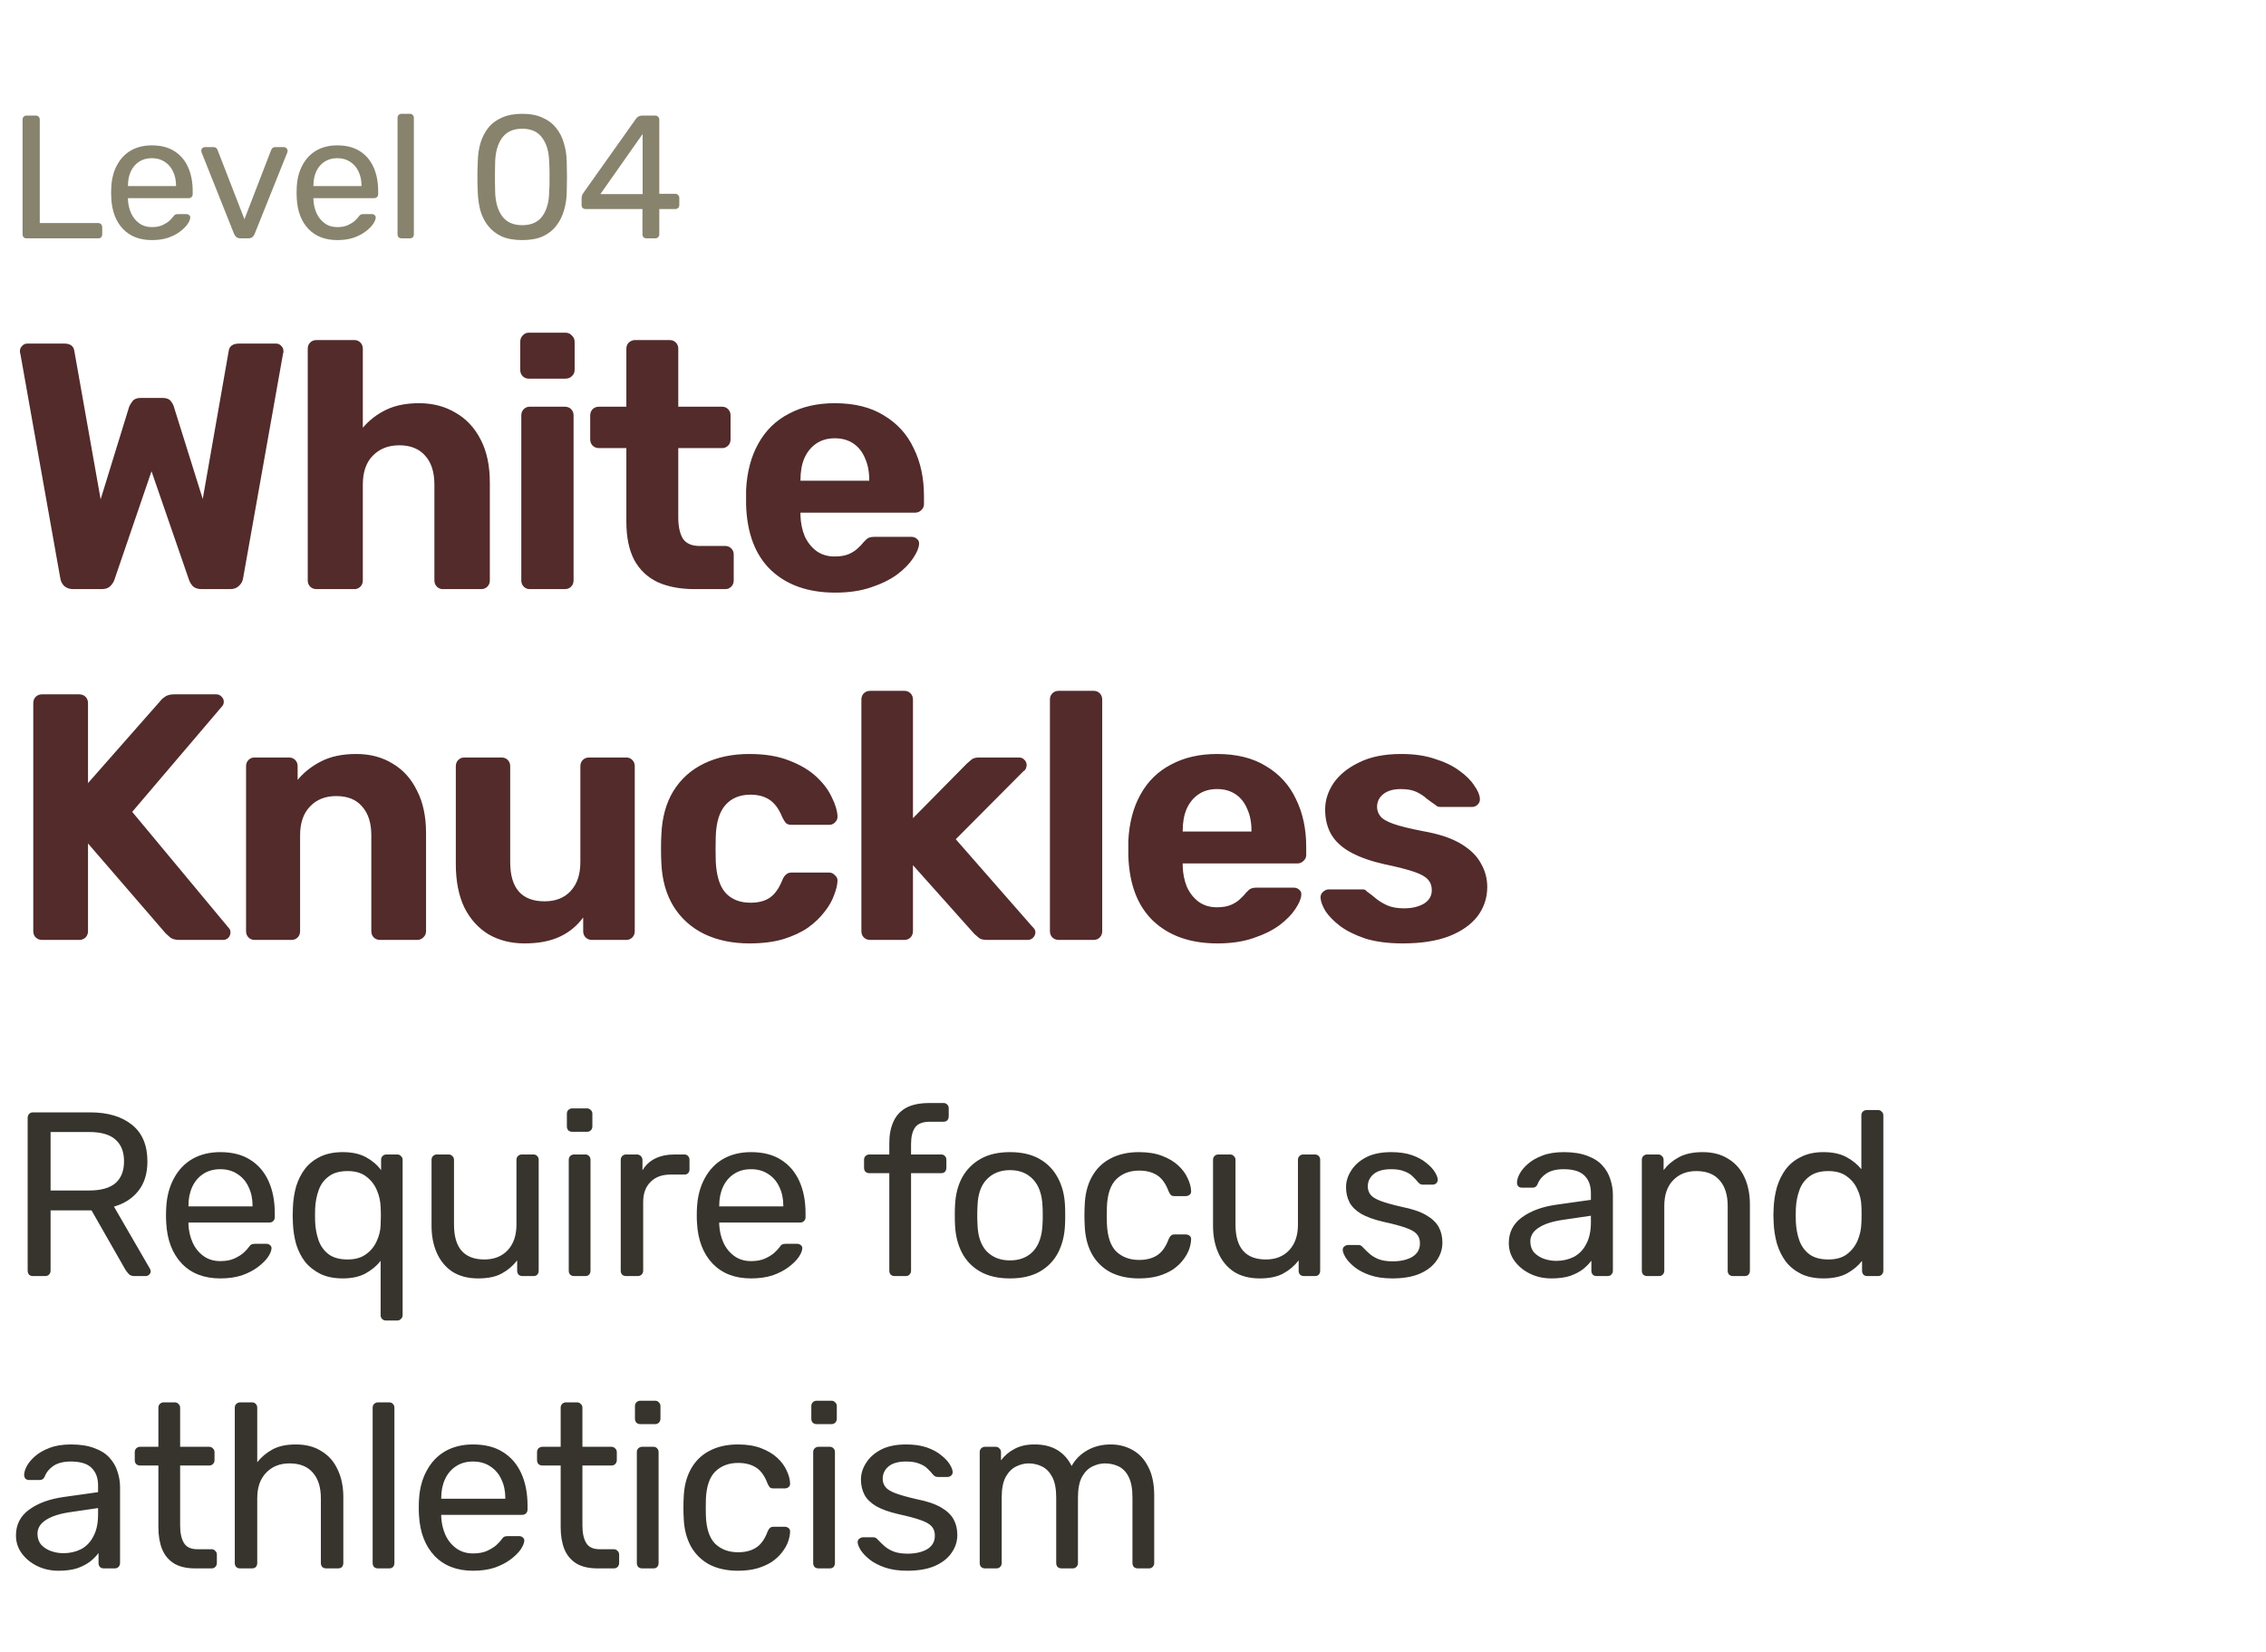 <svg width="155" height="113" viewBox="0 0 155 113" fill="none" xmlns="http://www.w3.org/2000/svg">
<path d="M1.82 16.306C1.732 16.306 1.664 16.282 1.616 16.234C1.568 16.178 1.544 16.11 1.544 16.03V8.182C1.544 8.102 1.568 8.038 1.616 7.99C1.664 7.934 1.732 7.906 1.82 7.906H2.456C2.536 7.906 2.6 7.934 2.648 7.99C2.696 8.038 2.72 8.102 2.72 8.182V15.262H6.716C6.804 15.262 6.872 15.29 6.92 15.346C6.968 15.394 6.992 15.462 6.992 15.55V16.03C6.992 16.11 6.968 16.178 6.92 16.234C6.872 16.282 6.804 16.306 6.716 16.306H1.82ZM10.385 16.426C9.561 16.426 8.905 16.174 8.417 15.67C7.929 15.158 7.661 14.462 7.613 13.582C7.605 13.478 7.601 13.346 7.601 13.186C7.601 13.018 7.605 12.882 7.613 12.778C7.645 12.21 7.777 11.714 8.009 11.29C8.241 10.858 8.557 10.526 8.957 10.294C9.365 10.062 9.841 9.946 10.385 9.946C10.993 9.946 11.501 10.074 11.909 10.33C12.325 10.586 12.641 10.95 12.857 11.422C13.073 11.894 13.181 12.446 13.181 13.078V13.282C13.181 13.37 13.153 13.438 13.097 13.486C13.049 13.534 12.985 13.558 12.905 13.558H8.753C8.753 13.566 8.753 13.582 8.753 13.606C8.753 13.63 8.753 13.65 8.753 13.666C8.769 13.994 8.841 14.302 8.969 14.59C9.097 14.87 9.281 15.098 9.521 15.274C9.761 15.45 10.049 15.538 10.385 15.538C10.673 15.538 10.913 15.494 11.105 15.406C11.297 15.318 11.453 15.222 11.573 15.118C11.693 15.006 11.773 14.922 11.813 14.866C11.885 14.762 11.941 14.702 11.981 14.686C12.021 14.662 12.085 14.65 12.173 14.65H12.749C12.829 14.65 12.893 14.674 12.941 14.722C12.997 14.762 13.021 14.822 13.013 14.902C13.005 15.022 12.941 15.17 12.821 15.346C12.701 15.514 12.529 15.682 12.305 15.85C12.081 16.018 11.809 16.158 11.489 16.27C11.169 16.374 10.801 16.426 10.385 16.426ZM8.753 12.73H12.041V12.694C12.041 12.334 11.973 12.014 11.837 11.734C11.709 11.454 11.521 11.234 11.273 11.074C11.025 10.906 10.729 10.822 10.385 10.822C10.041 10.822 9.745 10.906 9.497 11.074C9.257 11.234 9.073 11.454 8.945 11.734C8.817 12.014 8.753 12.334 8.753 12.694V12.73ZM16.457 16.306C16.337 16.306 16.241 16.278 16.169 16.222C16.105 16.166 16.053 16.094 16.013 16.006L13.793 10.438C13.777 10.398 13.769 10.358 13.769 10.318C13.769 10.246 13.793 10.186 13.841 10.138C13.889 10.09 13.949 10.066 14.021 10.066H14.597C14.685 10.066 14.753 10.09 14.801 10.138C14.849 10.186 14.877 10.23 14.885 10.27L16.721 14.998L18.545 10.27C18.561 10.23 18.589 10.186 18.629 10.138C18.677 10.09 18.745 10.066 18.833 10.066H19.421C19.485 10.066 19.541 10.09 19.589 10.138C19.645 10.186 19.673 10.246 19.673 10.318C19.673 10.358 19.665 10.398 19.649 10.438L17.417 16.006C17.385 16.094 17.333 16.166 17.261 16.222C17.197 16.278 17.101 16.306 16.973 16.306H16.457ZM23.071 16.426C22.247 16.426 21.591 16.174 21.103 15.67C20.615 15.158 20.347 14.462 20.299 13.582C20.291 13.478 20.287 13.346 20.287 13.186C20.287 13.018 20.291 12.882 20.299 12.778C20.331 12.21 20.463 11.714 20.695 11.29C20.927 10.858 21.243 10.526 21.643 10.294C22.051 10.062 22.527 9.946 23.071 9.946C23.679 9.946 24.187 10.074 24.595 10.33C25.011 10.586 25.327 10.95 25.543 11.422C25.759 11.894 25.867 12.446 25.867 13.078V13.282C25.867 13.37 25.839 13.438 25.783 13.486C25.735 13.534 25.671 13.558 25.591 13.558H21.439C21.439 13.566 21.439 13.582 21.439 13.606C21.439 13.63 21.439 13.65 21.439 13.666C21.455 13.994 21.527 14.302 21.655 14.59C21.783 14.87 21.967 15.098 22.207 15.274C22.447 15.45 22.735 15.538 23.071 15.538C23.359 15.538 23.599 15.494 23.791 15.406C23.983 15.318 24.139 15.222 24.259 15.118C24.379 15.006 24.459 14.922 24.499 14.866C24.571 14.762 24.627 14.702 24.667 14.686C24.707 14.662 24.771 14.65 24.859 14.65H25.435C25.515 14.65 25.579 14.674 25.627 14.722C25.683 14.762 25.707 14.822 25.699 14.902C25.691 15.022 25.627 15.17 25.507 15.346C25.387 15.514 25.215 15.682 24.991 15.85C24.767 16.018 24.495 16.158 24.175 16.27C23.855 16.374 23.487 16.426 23.071 16.426ZM21.439 12.73H24.727V12.694C24.727 12.334 24.659 12.014 24.523 11.734C24.395 11.454 24.207 11.234 23.959 11.074C23.711 10.906 23.415 10.822 23.071 10.822C22.727 10.822 22.431 10.906 22.183 11.074C21.943 11.234 21.759 11.454 21.631 11.734C21.503 12.014 21.439 12.334 21.439 12.694V12.73ZM27.469 16.306C27.389 16.306 27.321 16.282 27.265 16.234C27.217 16.178 27.193 16.11 27.193 16.03V8.062C27.193 7.982 27.217 7.918 27.265 7.87C27.321 7.814 27.389 7.786 27.469 7.786H28.033C28.121 7.786 28.189 7.814 28.237 7.87C28.285 7.918 28.309 7.982 28.309 8.062V16.03C28.309 16.11 28.285 16.178 28.237 16.234C28.189 16.282 28.121 16.306 28.033 16.306H27.469ZM35.717 16.426C35.165 16.426 34.697 16.342 34.313 16.174C33.937 15.998 33.629 15.758 33.389 15.454C33.149 15.15 32.973 14.802 32.861 14.41C32.757 14.018 32.697 13.602 32.681 13.162C32.673 12.946 32.665 12.718 32.657 12.478C32.657 12.238 32.657 11.998 32.657 11.758C32.665 11.51 32.673 11.274 32.681 11.05C32.689 10.61 32.749 10.194 32.861 9.802C32.981 9.402 33.157 9.054 33.389 8.758C33.629 8.454 33.941 8.218 34.325 8.05C34.709 7.874 35.173 7.786 35.717 7.786C36.269 7.786 36.733 7.874 37.109 8.05C37.493 8.218 37.805 8.454 38.045 8.758C38.285 9.054 38.461 9.402 38.573 9.802C38.693 10.194 38.757 10.61 38.765 11.05C38.773 11.274 38.777 11.51 38.777 11.758C38.785 11.998 38.785 12.238 38.777 12.478C38.777 12.718 38.773 12.946 38.765 13.162C38.757 13.602 38.693 14.018 38.573 14.41C38.461 14.802 38.285 15.15 38.045 15.454C37.813 15.758 37.505 15.998 37.121 16.174C36.745 16.342 36.277 16.426 35.717 16.426ZM35.717 15.406C36.341 15.406 36.801 15.202 37.097 14.794C37.401 14.378 37.557 13.814 37.565 13.102C37.581 12.87 37.589 12.646 37.589 12.43C37.589 12.206 37.589 11.986 37.589 11.77C37.589 11.546 37.581 11.326 37.565 11.11C37.557 10.414 37.401 9.858 37.097 9.442C36.801 9.018 36.341 8.806 35.717 8.806C35.101 8.806 34.641 9.018 34.337 9.442C34.041 9.858 33.885 10.414 33.869 11.11C33.869 11.326 33.865 11.546 33.857 11.77C33.857 11.986 33.857 12.206 33.857 12.43C33.865 12.646 33.869 12.87 33.869 13.102C33.885 13.814 34.045 14.378 34.349 14.794C34.653 15.202 35.109 15.406 35.717 15.406ZM44.222 16.306C44.142 16.306 44.074 16.282 44.018 16.234C43.97 16.178 43.946 16.11 43.946 16.03V14.302H40.058C39.978 14.302 39.91 14.278 39.854 14.23C39.806 14.174 39.782 14.106 39.782 14.026V13.546C39.782 13.514 39.79 13.466 39.806 13.402C39.83 13.33 39.866 13.258 39.914 13.186L43.514 8.11C43.61 7.974 43.758 7.906 43.958 7.906H44.822C44.902 7.906 44.966 7.934 45.014 7.99C45.07 8.038 45.098 8.102 45.098 8.182V13.258H46.178C46.266 13.258 46.334 13.286 46.382 13.342C46.438 13.39 46.466 13.454 46.466 13.534V14.026C46.466 14.106 46.438 14.174 46.382 14.23C46.334 14.278 46.27 14.302 46.19 14.302H45.098V16.03C45.098 16.11 45.07 16.178 45.014 16.234C44.966 16.282 44.902 16.306 44.822 16.306H44.222ZM41.066 13.282H43.958V9.166L41.066 13.282Z" fill="#88836D"/>
<path d="M5.012 40.306C4.756 40.306 4.548 40.234 4.388 40.09C4.244 39.946 4.156 39.77 4.124 39.562L1.388 24.178C1.372 24.146 1.364 24.114 1.364 24.082C1.364 24.05 1.364 24.026 1.364 24.01C1.364 23.882 1.412 23.77 1.508 23.674C1.604 23.562 1.724 23.506 1.868 23.506H4.388C4.804 23.506 5.036 23.674 5.084 24.01L6.884 34.162L8.828 27.85C8.876 27.722 8.956 27.586 9.068 27.442C9.18 27.298 9.364 27.226 9.62 27.226H11.132C11.388 27.226 11.572 27.298 11.684 27.442C11.796 27.586 11.868 27.722 11.9 27.85L13.868 34.138L15.644 24.01C15.692 23.674 15.932 23.506 16.364 23.506H18.884C19.028 23.506 19.148 23.562 19.244 23.674C19.34 23.77 19.388 23.882 19.388 24.01C19.388 24.026 19.388 24.05 19.388 24.082C19.388 24.114 19.38 24.146 19.364 24.178L16.628 39.562C16.596 39.77 16.5 39.946 16.34 40.09C16.196 40.234 15.996 40.306 15.74 40.306H13.796C13.54 40.306 13.34 40.242 13.196 40.114C13.068 39.97 12.98 39.826 12.932 39.682L10.364 32.242L7.82 39.682C7.772 39.826 7.676 39.97 7.532 40.114C7.404 40.242 7.204 40.306 6.932 40.306H5.012ZM21.65 40.306C21.474 40.306 21.33 40.25 21.218 40.138C21.106 40.026 21.05 39.882 21.05 39.706V23.866C21.05 23.69 21.106 23.546 21.218 23.434C21.33 23.322 21.474 23.266 21.65 23.266H24.242C24.402 23.266 24.538 23.322 24.65 23.434C24.762 23.546 24.818 23.69 24.818 23.866V29.266C25.25 28.754 25.778 28.346 26.402 28.042C27.026 27.738 27.778 27.586 28.658 27.586C29.602 27.586 30.434 27.802 31.154 28.234C31.89 28.65 32.466 29.266 32.882 30.082C33.298 30.882 33.506 31.858 33.506 33.01V39.706C33.506 39.882 33.45 40.026 33.338 40.138C33.226 40.25 33.082 40.306 32.906 40.306H30.29C30.13 40.306 29.994 40.25 29.882 40.138C29.77 40.026 29.714 39.882 29.714 39.706V33.154C29.714 32.306 29.506 31.65 29.09 31.186C28.674 30.706 28.082 30.466 27.314 30.466C26.562 30.466 25.954 30.706 25.49 31.186C25.042 31.65 24.818 32.306 24.818 33.154V39.706C24.818 39.882 24.762 40.026 24.65 40.138C24.538 40.25 24.402 40.306 24.242 40.306H21.65ZM36.234 40.306C36.074 40.306 35.938 40.25 35.826 40.138C35.714 40.026 35.658 39.882 35.658 39.706V28.426C35.658 28.25 35.714 28.106 35.826 27.994C35.938 27.882 36.074 27.826 36.234 27.826H38.634C38.81 27.826 38.954 27.882 39.066 27.994C39.178 28.106 39.234 28.25 39.234 28.426V39.706C39.234 39.882 39.178 40.026 39.066 40.138C38.954 40.25 38.81 40.306 38.634 40.306H36.234ZM36.162 25.906C36.002 25.906 35.866 25.85 35.754 25.738C35.642 25.626 35.586 25.482 35.586 25.306V23.386C35.586 23.21 35.642 23.066 35.754 22.954C35.866 22.826 36.002 22.762 36.162 22.762H38.682C38.858 22.762 39.002 22.826 39.114 22.954C39.242 23.066 39.306 23.21 39.306 23.386V25.306C39.306 25.482 39.242 25.626 39.114 25.738C39.002 25.85 38.858 25.906 38.682 25.906H36.162ZM47.524 40.306C46.532 40.306 45.684 40.146 44.98 39.826C44.276 39.49 43.74 38.978 43.372 38.29C43.02 37.602 42.844 36.738 42.844 35.698V30.658H40.972C40.796 30.658 40.652 30.602 40.54 30.49C40.428 30.378 40.372 30.234 40.372 30.058V28.426C40.372 28.25 40.428 28.106 40.54 27.994C40.652 27.882 40.796 27.826 40.972 27.826H42.844V23.866C42.844 23.69 42.9 23.546 43.012 23.434C43.14 23.322 43.284 23.266 43.444 23.266H45.796C45.972 23.266 46.116 23.322 46.228 23.434C46.34 23.546 46.396 23.69 46.396 23.866V27.826H49.396C49.556 27.826 49.692 27.882 49.804 27.994C49.916 28.106 49.972 28.25 49.972 28.426V30.058C49.972 30.234 49.916 30.378 49.804 30.49C49.692 30.602 49.556 30.658 49.396 30.658H46.396V35.41C46.396 36.018 46.5 36.498 46.708 36.85C46.932 37.186 47.316 37.354 47.86 37.354H49.612C49.772 37.354 49.908 37.41 50.02 37.522C50.132 37.634 50.188 37.77 50.188 37.93V39.706C50.188 39.882 50.132 40.026 50.02 40.138C49.908 40.25 49.772 40.306 49.612 40.306H47.524ZM57.13 40.546C55.29 40.546 53.826 40.034 52.738 39.01C51.666 37.986 51.098 36.498 51.034 34.546C51.034 34.418 51.034 34.25 51.034 34.042C51.034 33.818 51.034 33.642 51.034 33.514C51.098 32.282 51.378 31.226 51.874 30.346C52.37 29.45 53.066 28.77 53.962 28.306C54.858 27.826 55.906 27.586 57.106 27.586C58.45 27.586 59.57 27.866 60.466 28.426C61.378 28.97 62.058 29.722 62.506 30.682C62.97 31.626 63.202 32.714 63.202 33.946V34.498C63.202 34.658 63.138 34.794 63.01 34.906C62.898 35.018 62.762 35.074 62.602 35.074H54.754C54.754 35.09 54.754 35.122 54.754 35.17C54.754 35.202 54.754 35.234 54.754 35.266C54.77 35.778 54.866 36.25 55.042 36.682C55.234 37.098 55.498 37.434 55.834 37.69C56.186 37.946 56.602 38.074 57.082 38.074C57.482 38.074 57.81 38.018 58.066 37.906C58.322 37.794 58.53 37.658 58.69 37.498C58.866 37.338 58.994 37.202 59.074 37.09C59.218 36.93 59.33 36.834 59.41 36.802C59.506 36.754 59.65 36.73 59.842 36.73H62.338C62.498 36.73 62.626 36.778 62.722 36.874C62.834 36.954 62.882 37.074 62.866 37.234C62.85 37.49 62.714 37.81 62.458 38.194C62.218 38.562 61.858 38.93 61.378 39.298C60.898 39.65 60.298 39.946 59.578 40.186C58.874 40.426 58.058 40.546 57.13 40.546ZM54.754 32.89H59.458V32.842C59.458 32.266 59.362 31.77 59.17 31.354C58.994 30.922 58.73 30.586 58.378 30.346C58.026 30.106 57.602 29.986 57.106 29.986C56.61 29.986 56.186 30.106 55.834 30.346C55.482 30.586 55.21 30.922 55.018 31.354C54.842 31.77 54.754 32.266 54.754 32.842V32.89ZM2.876 64.306C2.7 64.306 2.556 64.25 2.444 64.138C2.332 64.026 2.276 63.882 2.276 63.706V48.106C2.276 47.93 2.332 47.786 2.444 47.674C2.556 47.562 2.7 47.506 2.876 47.506H5.42C5.596 47.506 5.74 47.562 5.852 47.674C5.964 47.786 6.02 47.93 6.02 48.106V53.578L10.964 47.962C11.028 47.866 11.132 47.77 11.276 47.674C11.436 47.562 11.644 47.506 11.9 47.506H14.804C14.948 47.506 15.068 47.562 15.164 47.674C15.26 47.77 15.308 47.882 15.308 48.01C15.308 48.122 15.276 48.218 15.212 48.298L9.044 55.546L15.668 63.514C15.732 63.578 15.764 63.674 15.764 63.802C15.764 63.93 15.716 64.05 15.62 64.162C15.524 64.258 15.404 64.306 15.26 64.306H12.26C11.972 64.306 11.756 64.242 11.612 64.114C11.468 63.986 11.372 63.898 11.324 63.85L6.02 57.706V63.706C6.02 63.882 5.964 64.026 5.852 64.138C5.74 64.25 5.596 64.306 5.42 64.306H2.876ZM17.407 64.306C17.247 64.306 17.111 64.25 16.999 64.138C16.887 64.026 16.831 63.882 16.831 63.706V52.426C16.831 52.25 16.887 52.106 16.999 51.994C17.111 51.882 17.247 51.826 17.407 51.826H19.759C19.935 51.826 20.079 51.882 20.191 51.994C20.303 52.106 20.359 52.25 20.359 52.426V53.362C20.775 52.85 21.311 52.426 21.967 52.09C22.623 51.754 23.423 51.586 24.367 51.586C25.311 51.586 26.135 51.802 26.839 52.234C27.559 52.65 28.119 53.266 28.519 54.082C28.935 54.882 29.143 55.858 29.143 57.01V63.706C29.143 63.882 29.079 64.026 28.951 64.138C28.839 64.25 28.703 64.306 28.543 64.306H25.999C25.823 64.306 25.679 64.25 25.567 64.138C25.455 64.026 25.399 63.882 25.399 63.706V57.154C25.399 56.306 25.191 55.65 24.775 55.186C24.375 54.706 23.783 54.466 22.999 54.466C22.247 54.466 21.647 54.706 21.199 55.186C20.751 55.65 20.527 56.306 20.527 57.154V63.706C20.527 63.882 20.471 64.026 20.359 64.138C20.247 64.25 20.111 64.306 19.951 64.306H17.407ZM35.883 64.546C34.955 64.546 34.131 64.338 33.411 63.922C32.707 63.49 32.155 62.874 31.755 62.074C31.371 61.258 31.179 60.274 31.179 59.122V52.426C31.179 52.25 31.235 52.106 31.347 51.994C31.459 51.882 31.595 51.826 31.755 51.826H34.299C34.475 51.826 34.619 51.882 34.731 51.994C34.843 52.106 34.899 52.25 34.899 52.426V58.978C34.899 60.77 35.683 61.666 37.251 61.666C38.003 61.666 38.595 61.434 39.027 60.97C39.475 60.49 39.699 59.826 39.699 58.978V52.426C39.699 52.25 39.755 52.106 39.867 51.994C39.979 51.882 40.123 51.826 40.299 51.826H42.843C43.003 51.826 43.139 51.882 43.251 51.994C43.363 52.106 43.419 52.25 43.419 52.426V63.706C43.419 63.882 43.363 64.026 43.251 64.138C43.139 64.25 43.003 64.306 42.843 64.306H40.491C40.315 64.306 40.171 64.25 40.059 64.138C39.947 64.026 39.891 63.882 39.891 63.706V62.77C39.475 63.346 38.939 63.786 38.283 64.09C37.627 64.394 36.827 64.546 35.883 64.546ZM51.263 64.546C50.095 64.546 49.063 64.33 48.167 63.898C47.287 63.466 46.591 62.842 46.079 62.026C45.567 61.194 45.287 60.202 45.239 59.05C45.223 58.794 45.215 58.474 45.215 58.09C45.215 57.69 45.223 57.362 45.239 57.106C45.287 55.938 45.559 54.946 46.055 54.13C46.567 53.298 47.271 52.666 48.167 52.234C49.063 51.802 50.095 51.586 51.263 51.586C52.335 51.586 53.247 51.738 53.999 52.042C54.751 52.33 55.367 52.698 55.847 53.146C56.327 53.594 56.679 54.066 56.903 54.562C57.143 55.042 57.271 55.466 57.287 55.834C57.303 55.994 57.247 56.138 57.119 56.266C57.007 56.378 56.871 56.434 56.711 56.434H54.143C53.983 56.434 53.855 56.394 53.759 56.314C53.679 56.218 53.599 56.09 53.519 55.93C53.295 55.37 53.007 54.97 52.655 54.73C52.303 54.49 51.863 54.37 51.335 54.37C50.615 54.37 50.047 54.602 49.631 55.066C49.215 55.53 48.991 56.25 48.959 57.226C48.943 57.85 48.943 58.418 48.959 58.93C49.007 59.922 49.231 60.642 49.631 61.09C50.047 61.538 50.615 61.762 51.335 61.762C51.895 61.762 52.343 61.642 52.679 61.402C53.015 61.162 53.295 60.762 53.519 60.202C53.583 60.042 53.663 59.922 53.759 59.842C53.855 59.746 53.983 59.698 54.143 59.698H56.711C56.871 59.698 57.007 59.762 57.119 59.89C57.247 60.002 57.303 60.138 57.287 60.298C57.271 60.57 57.191 60.89 57.047 61.258C56.919 61.626 56.703 62.002 56.399 62.386C56.111 62.77 55.735 63.13 55.271 63.466C54.807 63.786 54.239 64.05 53.567 64.258C52.911 64.45 52.143 64.546 51.263 64.546ZM59.521 64.306C59.345 64.306 59.201 64.25 59.089 64.138C58.977 64.026 58.921 63.882 58.921 63.706V47.866C58.921 47.69 58.977 47.546 59.089 47.434C59.201 47.322 59.345 47.266 59.521 47.266H61.873C62.033 47.266 62.169 47.322 62.281 47.434C62.393 47.546 62.449 47.69 62.449 47.866V55.978L66.145 52.234C66.273 52.122 66.385 52.026 66.481 51.946C66.593 51.866 66.761 51.826 66.985 51.826H69.697C69.857 51.826 69.985 51.882 70.081 51.994C70.177 52.09 70.225 52.21 70.225 52.354C70.225 52.418 70.209 52.49 70.177 52.57C70.145 52.65 70.089 52.714 70.009 52.762L65.377 57.418L70.609 63.394C70.753 63.522 70.825 63.65 70.825 63.778C70.825 63.922 70.769 64.05 70.657 64.162C70.561 64.258 70.441 64.306 70.297 64.306H67.513C67.273 64.306 67.097 64.266 66.985 64.186C66.889 64.106 66.777 64.01 66.649 63.898L62.449 59.194V63.706C62.449 63.882 62.393 64.026 62.281 64.138C62.169 64.25 62.033 64.306 61.873 64.306H59.521ZM72.418 64.306C72.242 64.306 72.098 64.25 71.986 64.138C71.874 64.026 71.818 63.882 71.818 63.706V47.866C71.818 47.69 71.874 47.546 71.986 47.434C72.098 47.322 72.242 47.266 72.418 47.266H74.818C74.978 47.266 75.114 47.322 75.226 47.434C75.338 47.546 75.394 47.69 75.394 47.866V63.706C75.394 63.882 75.338 64.026 75.226 64.138C75.114 64.25 74.978 64.306 74.818 64.306H72.418ZM83.276 64.546C81.436 64.546 79.972 64.034 78.884 63.01C77.812 61.986 77.244 60.498 77.18 58.546C77.18 58.418 77.18 58.25 77.18 58.042C77.18 57.818 77.18 57.642 77.18 57.514C77.244 56.282 77.524 55.226 78.02 54.346C78.516 53.45 79.212 52.77 80.108 52.306C81.004 51.826 82.052 51.586 83.252 51.586C84.596 51.586 85.716 51.866 86.612 52.426C87.524 52.97 88.204 53.722 88.652 54.682C89.116 55.626 89.348 56.714 89.348 57.946V58.498C89.348 58.658 89.284 58.794 89.156 58.906C89.044 59.018 88.908 59.074 88.748 59.074H80.9C80.9 59.09 80.9 59.122 80.9 59.17C80.9 59.202 80.9 59.234 80.9 59.266C80.916 59.778 81.012 60.25 81.188 60.682C81.38 61.098 81.644 61.434 81.98 61.69C82.332 61.946 82.748 62.074 83.228 62.074C83.628 62.074 83.956 62.018 84.212 61.906C84.468 61.794 84.676 61.658 84.836 61.498C85.012 61.338 85.14 61.202 85.22 61.09C85.364 60.93 85.476 60.834 85.556 60.802C85.652 60.754 85.796 60.73 85.988 60.73H88.484C88.644 60.73 88.772 60.778 88.868 60.874C88.98 60.954 89.028 61.074 89.012 61.234C88.996 61.49 88.86 61.81 88.604 62.194C88.364 62.562 88.004 62.93 87.524 63.298C87.044 63.65 86.444 63.946 85.724 64.186C85.02 64.426 84.204 64.546 83.276 64.546ZM80.9 56.89H85.604V56.842C85.604 56.266 85.508 55.77 85.316 55.354C85.14 54.922 84.876 54.586 84.524 54.346C84.172 54.106 83.748 53.986 83.252 53.986C82.756 53.986 82.332 54.106 81.98 54.346C81.628 54.586 81.356 54.922 81.164 55.354C80.988 55.77 80.9 56.266 80.9 56.842V56.89ZM95.947 64.546C94.955 64.546 94.099 64.434 93.379 64.21C92.675 63.97 92.099 63.682 91.651 63.346C91.219 63.01 90.891 62.674 90.667 62.338C90.459 61.986 90.347 61.69 90.331 61.45C90.315 61.274 90.371 61.13 90.499 61.018C90.627 60.906 90.755 60.85 90.883 60.85H93.211C93.259 60.85 93.307 60.858 93.355 60.874C93.403 60.89 93.451 60.93 93.499 60.994C93.707 61.138 93.923 61.306 94.147 61.498C94.371 61.674 94.627 61.826 94.915 61.954C95.219 62.082 95.595 62.146 96.043 62.146C96.571 62.146 97.019 62.042 97.387 61.834C97.755 61.61 97.939 61.298 97.939 60.898C97.939 60.61 97.851 60.37 97.675 60.178C97.515 59.986 97.203 59.81 96.739 59.65C96.275 59.49 95.587 59.314 94.675 59.122C93.811 58.93 93.075 58.674 92.467 58.354C91.859 58.034 91.403 57.634 91.099 57.154C90.795 56.658 90.643 56.066 90.643 55.378C90.643 54.754 90.835 54.154 91.219 53.578C91.619 53.002 92.203 52.53 92.971 52.162C93.739 51.778 94.699 51.586 95.851 51.586C96.731 51.586 97.499 51.698 98.155 51.922C98.827 52.13 99.387 52.402 99.835 52.738C100.283 53.058 100.619 53.394 100.843 53.746C101.083 54.082 101.211 54.378 101.227 54.634C101.243 54.794 101.195 54.93 101.083 55.042C100.971 55.154 100.843 55.21 100.699 55.21H98.563C98.483 55.21 98.411 55.202 98.347 55.186C98.283 55.154 98.227 55.114 98.179 55.066C97.987 54.938 97.787 54.794 97.579 54.634C97.387 54.458 97.155 54.306 96.883 54.178C96.611 54.05 96.259 53.986 95.827 53.986C95.299 53.986 94.891 54.106 94.603 54.346C94.331 54.57 94.195 54.858 94.195 55.21C94.195 55.434 94.267 55.642 94.411 55.834C94.555 56.026 94.851 56.202 95.299 56.362C95.747 56.522 96.427 56.69 97.339 56.866C98.427 57.058 99.291 57.346 99.931 57.73C100.571 58.114 101.027 58.562 101.299 59.074C101.587 59.57 101.731 60.106 101.731 60.682C101.731 61.434 101.507 62.106 101.059 62.698C100.611 63.274 99.955 63.73 99.091 64.066C98.243 64.386 97.195 64.546 95.947 64.546Z" fill="#522B2A"/>
<path d="M2.26 87.306C2.143 87.306 2.052 87.274 1.988 87.21C1.924 87.135 1.892 87.044 1.892 86.938V76.49C1.892 76.372 1.924 76.282 1.988 76.218C2.052 76.143 2.143 76.106 2.26 76.106H6.164C7.369 76.106 8.324 76.388 9.028 76.954C9.732 77.519 10.084 78.356 10.084 79.466C10.084 80.287 9.876 80.959 9.46 81.482C9.055 81.994 8.5 82.351 7.796 82.554L10.26 86.81C10.292 86.874 10.308 86.932 10.308 86.986C10.308 87.071 10.271 87.146 10.196 87.21C10.132 87.274 10.057 87.306 9.972 87.306H9.204C9.023 87.306 8.889 87.258 8.804 87.162C8.719 87.066 8.644 86.97 8.58 86.874L6.26 82.81H3.46V86.938C3.46 87.044 3.423 87.135 3.348 87.21C3.284 87.274 3.193 87.306 3.076 87.306H2.26ZM3.46 81.45H6.1C6.9 81.45 7.497 81.284 7.892 80.954C8.287 80.612 8.484 80.111 8.484 79.45C8.484 78.799 8.287 78.303 7.892 77.962C7.508 77.62 6.911 77.45 6.1 77.45H3.46V81.45ZM15.067 87.466C13.968 87.466 13.093 87.13 12.443 86.458C11.792 85.775 11.435 84.847 11.371 83.674C11.36 83.535 11.355 83.359 11.355 83.146C11.355 82.922 11.36 82.74 11.371 82.602C11.413 81.844 11.589 81.183 11.899 80.618C12.208 80.042 12.629 79.599 13.163 79.29C13.707 78.98 14.341 78.826 15.067 78.826C15.877 78.826 16.555 78.996 17.099 79.338C17.653 79.679 18.075 80.164 18.363 80.794C18.651 81.423 18.795 82.159 18.795 83.002V83.274C18.795 83.391 18.757 83.482 18.683 83.546C18.619 83.61 18.533 83.642 18.427 83.642H12.891C12.891 83.652 12.891 83.674 12.891 83.706C12.891 83.738 12.891 83.764 12.891 83.786C12.912 84.223 13.008 84.634 13.179 85.018C13.349 85.391 13.595 85.695 13.915 85.93C14.235 86.164 14.619 86.282 15.067 86.282C15.451 86.282 15.771 86.223 16.027 86.106C16.283 85.988 16.491 85.86 16.651 85.722C16.811 85.572 16.917 85.46 16.971 85.386C17.067 85.247 17.141 85.167 17.195 85.146C17.248 85.114 17.333 85.098 17.451 85.098H18.219C18.325 85.098 18.411 85.13 18.475 85.194C18.549 85.247 18.581 85.327 18.571 85.434C18.56 85.594 18.475 85.791 18.315 86.026C18.155 86.25 17.925 86.474 17.627 86.698C17.328 86.922 16.965 87.108 16.539 87.258C16.112 87.396 15.621 87.466 15.067 87.466ZM12.891 82.538H17.275V82.49C17.275 82.01 17.184 81.583 17.003 81.21C16.832 80.836 16.581 80.543 16.251 80.33C15.92 80.106 15.525 79.994 15.067 79.994C14.608 79.994 14.213 80.106 13.883 80.33C13.563 80.543 13.317 80.836 13.147 81.21C12.976 81.583 12.891 82.01 12.891 82.49V82.538ZM26.404 90.346C26.286 90.346 26.196 90.308 26.132 90.234C26.068 90.17 26.036 90.084 26.036 89.978V86.266C25.769 86.607 25.422 86.895 24.996 87.13C24.58 87.354 24.062 87.466 23.444 87.466C22.857 87.466 22.35 87.364 21.924 87.162C21.497 86.948 21.145 86.671 20.868 86.33C20.601 85.978 20.398 85.578 20.26 85.13C20.132 84.671 20.057 84.191 20.036 83.69C20.025 83.519 20.02 83.338 20.02 83.146C20.02 82.954 20.025 82.772 20.036 82.602C20.057 82.09 20.132 81.61 20.26 81.162C20.398 80.714 20.601 80.314 20.868 79.962C21.145 79.61 21.497 79.332 21.924 79.13C22.35 78.927 22.857 78.826 23.444 78.826C24.084 78.826 24.617 78.943 25.044 79.178C25.47 79.412 25.812 79.706 26.068 80.058V79.354C26.068 79.247 26.1 79.162 26.164 79.098C26.238 79.023 26.329 78.986 26.436 78.986H27.172C27.278 78.986 27.364 79.023 27.428 79.098C27.502 79.162 27.54 79.247 27.54 79.354V89.978C27.54 90.084 27.502 90.17 27.428 90.234C27.364 90.308 27.278 90.346 27.172 90.346H26.404ZM23.78 86.17C24.292 86.17 24.708 86.052 25.028 85.818C25.358 85.583 25.604 85.284 25.764 84.922C25.934 84.559 26.025 84.191 26.036 83.818C26.046 83.636 26.052 83.428 26.052 83.194C26.052 82.959 26.046 82.756 26.036 82.586C26.025 82.191 25.94 81.807 25.78 81.434C25.62 81.05 25.374 80.735 25.044 80.49C24.724 80.244 24.302 80.122 23.78 80.122C23.236 80.122 22.804 80.244 22.484 80.49C22.164 80.724 21.934 81.039 21.796 81.434C21.657 81.818 21.577 82.234 21.556 82.682C21.545 82.991 21.545 83.3 21.556 83.61C21.577 84.058 21.657 84.479 21.796 84.874C21.934 85.258 22.164 85.572 22.484 85.818C22.804 86.052 23.236 86.17 23.78 86.17ZM32.703 87.466C32.02 87.466 31.439 87.316 30.959 87.018C30.49 86.708 30.132 86.282 29.887 85.738C29.642 85.194 29.519 84.57 29.519 83.866V79.354C29.519 79.247 29.551 79.162 29.615 79.098C29.69 79.023 29.78 78.986 29.887 78.986H30.687C30.794 78.986 30.879 79.023 30.943 79.098C31.018 79.162 31.055 79.247 31.055 79.354V83.786C31.055 85.375 31.748 86.17 33.135 86.17C33.796 86.17 34.324 85.962 34.719 85.546C35.124 85.119 35.327 84.532 35.327 83.786V79.354C35.327 79.247 35.359 79.162 35.423 79.098C35.498 79.023 35.588 78.986 35.695 78.986H36.479C36.596 78.986 36.687 79.023 36.751 79.098C36.815 79.162 36.847 79.247 36.847 79.354V86.938C36.847 87.044 36.815 87.135 36.751 87.21C36.687 87.274 36.596 87.306 36.479 87.306H35.743C35.636 87.306 35.546 87.274 35.471 87.21C35.407 87.135 35.375 87.044 35.375 86.938V86.234C35.087 86.607 34.735 86.906 34.319 87.13C33.914 87.354 33.375 87.466 32.703 87.466ZM39.272 87.306C39.165 87.306 39.075 87.274 39 87.21C38.936 87.135 38.904 87.044 38.904 86.938V79.354C38.904 79.247 38.936 79.162 39 79.098C39.075 79.023 39.165 78.986 39.272 78.986H40.04C40.147 78.986 40.232 79.023 40.296 79.098C40.36 79.162 40.392 79.247 40.392 79.354V86.938C40.392 87.044 40.36 87.135 40.296 87.21C40.232 87.274 40.147 87.306 40.04 87.306H39.272ZM39.144 77.434C39.037 77.434 38.947 77.402 38.872 77.338C38.808 77.263 38.776 77.172 38.776 77.066V76.202C38.776 76.095 38.808 76.01 38.872 75.946C38.947 75.871 39.037 75.834 39.144 75.834H40.152C40.259 75.834 40.344 75.871 40.408 75.946C40.483 76.01 40.52 76.095 40.52 76.202V77.066C40.52 77.172 40.483 77.263 40.408 77.338C40.344 77.402 40.259 77.434 40.152 77.434H39.144ZM42.827 87.306C42.72 87.306 42.63 87.274 42.555 87.21C42.491 87.135 42.459 87.044 42.459 86.938V79.37C42.459 79.263 42.491 79.172 42.555 79.098C42.63 79.023 42.72 78.986 42.827 78.986H43.563C43.67 78.986 43.76 79.023 43.835 79.098C43.91 79.172 43.947 79.263 43.947 79.37V80.074C44.16 79.711 44.454 79.439 44.827 79.258C45.2 79.076 45.648 78.986 46.171 78.986H46.811C46.918 78.986 47.003 79.023 47.067 79.098C47.131 79.162 47.163 79.247 47.163 79.354V80.01C47.163 80.116 47.131 80.202 47.067 80.266C47.003 80.33 46.918 80.362 46.811 80.362H45.851C45.275 80.362 44.822 80.532 44.491 80.874C44.16 81.204 43.995 81.658 43.995 82.234V86.938C43.995 87.044 43.958 87.135 43.883 87.21C43.808 87.274 43.718 87.306 43.611 87.306H42.827ZM51.373 87.466C50.274 87.466 49.4 87.13 48.749 86.458C48.098 85.775 47.741 84.847 47.677 83.674C47.666 83.535 47.661 83.359 47.661 83.146C47.661 82.922 47.666 82.74 47.677 82.602C47.719 81.844 47.895 81.183 48.205 80.618C48.514 80.042 48.935 79.599 49.469 79.29C50.013 78.98 50.648 78.826 51.373 78.826C52.184 78.826 52.861 78.996 53.405 79.338C53.959 79.679 54.381 80.164 54.669 80.794C54.957 81.423 55.101 82.159 55.101 83.002V83.274C55.101 83.391 55.063 83.482 54.989 83.546C54.925 83.61 54.84 83.642 54.733 83.642H49.197C49.197 83.652 49.197 83.674 49.197 83.706C49.197 83.738 49.197 83.764 49.197 83.786C49.218 84.223 49.314 84.634 49.485 85.018C49.656 85.391 49.901 85.695 50.221 85.93C50.541 86.164 50.925 86.282 51.373 86.282C51.757 86.282 52.077 86.223 52.333 86.106C52.589 85.988 52.797 85.86 52.957 85.722C53.117 85.572 53.224 85.46 53.277 85.386C53.373 85.247 53.447 85.167 53.501 85.146C53.554 85.114 53.639 85.098 53.757 85.098H54.525C54.632 85.098 54.717 85.13 54.781 85.194C54.855 85.247 54.888 85.327 54.877 85.434C54.866 85.594 54.781 85.791 54.621 86.026C54.461 86.25 54.231 86.474 53.933 86.698C53.634 86.922 53.272 87.108 52.845 87.258C52.418 87.396 51.928 87.466 51.373 87.466ZM49.197 82.538H53.581V82.49C53.581 82.01 53.49 81.583 53.309 81.21C53.138 80.836 52.888 80.543 52.557 80.33C52.226 80.106 51.831 79.994 51.373 79.994C50.914 79.994 50.52 80.106 50.189 80.33C49.869 80.543 49.623 80.836 49.453 81.21C49.282 81.583 49.197 82.01 49.197 82.49V82.538ZM61.199 87.306C61.092 87.306 61.002 87.274 60.927 87.21C60.863 87.135 60.831 87.044 60.831 86.938V80.266H59.471C59.364 80.266 59.274 80.234 59.199 80.17C59.135 80.095 59.103 80.004 59.103 79.898V79.354C59.103 79.247 59.135 79.162 59.199 79.098C59.274 79.023 59.364 78.986 59.471 78.986H60.831V78.186C60.831 77.642 60.922 77.167 61.103 76.762C61.284 76.346 61.572 76.026 61.967 75.802C62.372 75.578 62.911 75.466 63.583 75.466H64.543C64.65 75.466 64.735 75.503 64.799 75.578C64.863 75.642 64.895 75.727 64.895 75.834V76.378C64.895 76.484 64.863 76.575 64.799 76.65C64.735 76.714 64.65 76.746 64.543 76.746H63.615C63.114 76.746 62.772 76.879 62.591 77.146C62.41 77.402 62.319 77.775 62.319 78.266V78.986H64.383C64.49 78.986 64.575 79.023 64.639 79.098C64.703 79.162 64.735 79.247 64.735 79.354V79.898C64.735 80.004 64.703 80.095 64.639 80.17C64.575 80.234 64.49 80.266 64.383 80.266H62.319V86.938C62.319 87.044 62.282 87.135 62.207 87.21C62.143 87.274 62.058 87.306 61.951 87.306H61.199ZM69.087 87.466C68.276 87.466 67.599 87.311 67.055 87.002C66.511 86.692 66.095 86.266 65.807 85.722C65.519 85.167 65.359 84.538 65.327 83.834C65.316 83.652 65.311 83.423 65.311 83.146C65.311 82.858 65.316 82.628 65.327 82.458C65.359 81.743 65.519 81.114 65.807 80.57C66.106 80.026 66.527 79.599 67.071 79.29C67.615 78.98 68.287 78.826 69.087 78.826C69.887 78.826 70.559 78.98 71.103 79.29C71.647 79.599 72.063 80.026 72.351 80.57C72.65 81.114 72.815 81.743 72.847 82.458C72.858 82.628 72.863 82.858 72.863 83.146C72.863 83.423 72.858 83.652 72.847 83.834C72.815 84.538 72.655 85.167 72.367 85.722C72.079 86.266 71.663 86.692 71.119 87.002C70.575 87.311 69.898 87.466 69.087 87.466ZM69.087 86.234C69.748 86.234 70.276 86.026 70.671 85.61C71.066 85.183 71.279 84.564 71.311 83.754C71.322 83.594 71.327 83.391 71.327 83.146C71.327 82.9 71.322 82.698 71.311 82.538C71.279 81.727 71.066 81.114 70.671 80.698C70.276 80.271 69.748 80.058 69.087 80.058C68.426 80.058 67.892 80.271 67.487 80.698C67.092 81.114 66.884 81.727 66.863 82.538C66.852 82.698 66.847 82.9 66.847 83.146C66.847 83.391 66.852 83.594 66.863 83.754C66.884 84.564 67.092 85.183 67.487 85.61C67.892 86.026 68.426 86.234 69.087 86.234ZM77.906 87.466C77.149 87.466 76.493 87.322 75.939 87.034C75.394 86.735 74.973 86.314 74.674 85.77C74.376 85.215 74.216 84.554 74.195 83.786C74.184 83.626 74.178 83.412 74.178 83.146C74.178 82.879 74.184 82.666 74.195 82.506C74.216 81.738 74.376 81.082 74.674 80.538C74.973 79.983 75.394 79.562 75.939 79.274C76.493 78.975 77.149 78.826 77.906 78.826C78.525 78.826 79.053 78.911 79.49 79.082C79.939 79.252 80.306 79.471 80.594 79.738C80.882 80.004 81.096 80.292 81.234 80.602C81.384 80.911 81.464 81.204 81.475 81.482C81.485 81.588 81.453 81.674 81.379 81.738C81.304 81.802 81.213 81.834 81.106 81.834H80.338C80.232 81.834 80.152 81.812 80.099 81.77C80.045 81.716 79.992 81.631 79.939 81.514C79.746 80.991 79.485 80.623 79.154 80.41C78.824 80.196 78.413 80.09 77.922 80.09C77.282 80.09 76.76 80.287 76.355 80.682C75.96 81.076 75.746 81.711 75.715 82.586C75.704 82.97 75.704 83.343 75.715 83.706C75.746 84.591 75.96 85.231 76.355 85.626C76.76 86.01 77.282 86.202 77.922 86.202C78.413 86.202 78.824 86.095 79.154 85.882C79.485 85.668 79.746 85.3 79.939 84.778C79.992 84.66 80.045 84.58 80.099 84.538C80.152 84.484 80.232 84.458 80.338 84.458H81.106C81.213 84.458 81.304 84.49 81.379 84.554C81.453 84.618 81.485 84.703 81.475 84.81C81.464 85.034 81.416 85.263 81.331 85.498C81.245 85.732 81.106 85.972 80.915 86.218C80.733 86.452 80.504 86.666 80.227 86.858C79.949 87.039 79.613 87.188 79.219 87.306C78.835 87.412 78.397 87.466 77.906 87.466ZM86.159 87.466C85.476 87.466 84.895 87.316 84.415 87.018C83.945 86.708 83.588 86.282 83.343 85.738C83.097 85.194 82.975 84.57 82.975 83.866V79.354C82.975 79.247 83.007 79.162 83.071 79.098C83.145 79.023 83.236 78.986 83.343 78.986H84.143C84.249 78.986 84.335 79.023 84.399 79.098C84.473 79.162 84.511 79.247 84.511 79.354V83.786C84.511 85.375 85.204 86.17 86.591 86.17C87.252 86.17 87.78 85.962 88.175 85.546C88.58 85.119 88.783 84.532 88.783 83.786V79.354C88.783 79.247 88.815 79.162 88.879 79.098C88.953 79.023 89.044 78.986 89.151 78.986H89.935C90.052 78.986 90.143 79.023 90.207 79.098C90.271 79.162 90.303 79.247 90.303 79.354V86.938C90.303 87.044 90.271 87.135 90.207 87.21C90.143 87.274 90.052 87.306 89.935 87.306H89.199C89.092 87.306 89.001 87.274 88.927 87.21C88.863 87.135 88.831 87.044 88.831 86.938V86.234C88.543 86.607 88.191 86.906 87.775 87.13C87.369 87.354 86.831 87.466 86.159 87.466ZM95.24 87.466C94.642 87.466 94.13 87.391 93.704 87.242C93.277 87.092 92.93 86.911 92.664 86.698C92.397 86.484 92.194 86.271 92.056 86.058C91.928 85.844 91.858 85.674 91.848 85.546C91.837 85.428 91.874 85.338 91.96 85.274C92.045 85.21 92.13 85.178 92.216 85.178H92.92C92.984 85.178 93.032 85.188 93.064 85.21C93.106 85.22 93.16 85.263 93.224 85.338C93.362 85.487 93.517 85.636 93.688 85.786C93.858 85.935 94.066 86.058 94.312 86.154C94.568 86.25 94.882 86.298 95.256 86.298C95.8 86.298 96.248 86.196 96.6 85.994C96.952 85.78 97.128 85.471 97.128 85.066C97.128 84.799 97.053 84.586 96.904 84.426C96.765 84.266 96.509 84.122 96.136 83.994C95.773 83.866 95.272 83.732 94.632 83.594C93.992 83.444 93.485 83.263 93.112 83.05C92.738 82.826 92.472 82.564 92.312 82.266C92.152 81.956 92.072 81.61 92.072 81.226C92.072 80.831 92.189 80.452 92.424 80.09C92.658 79.716 93 79.412 93.448 79.178C93.906 78.943 94.477 78.826 95.16 78.826C95.714 78.826 96.189 78.895 96.584 79.034C96.978 79.172 97.304 79.348 97.56 79.562C97.816 79.764 98.008 79.967 98.136 80.17C98.264 80.372 98.333 80.543 98.344 80.682C98.354 80.788 98.322 80.879 98.248 80.954C98.173 81.018 98.088 81.05 97.992 81.05H97.32C97.245 81.05 97.181 81.034 97.128 81.002C97.085 80.97 97.042 80.932 97 80.89C96.893 80.751 96.765 80.612 96.616 80.474C96.477 80.335 96.29 80.223 96.056 80.138C95.832 80.042 95.533 79.994 95.16 79.994C94.626 79.994 94.226 80.106 93.96 80.33C93.693 80.554 93.56 80.836 93.56 81.178C93.56 81.38 93.618 81.562 93.736 81.722C93.853 81.882 94.077 82.026 94.408 82.154C94.738 82.282 95.229 82.42 95.88 82.57C96.584 82.708 97.138 82.895 97.544 83.13C97.949 83.364 98.237 83.636 98.408 83.946C98.578 84.255 98.664 84.612 98.664 85.018C98.664 85.466 98.53 85.876 98.264 86.25C98.008 86.623 97.624 86.922 97.112 87.146C96.61 87.359 95.986 87.466 95.24 87.466ZM106.118 87.466C105.584 87.466 105.099 87.359 104.662 87.146C104.224 86.932 103.872 86.644 103.606 86.282C103.339 85.919 103.206 85.508 103.206 85.05C103.206 84.314 103.504 83.727 104.102 83.29C104.699 82.852 105.478 82.564 106.438 82.426L108.822 82.09V81.626C108.822 81.114 108.672 80.714 108.374 80.426C108.086 80.138 107.611 79.994 106.95 79.994C106.47 79.994 106.08 80.09 105.782 80.282C105.494 80.474 105.291 80.719 105.174 81.018C105.11 81.178 104.998 81.258 104.838 81.258H104.118C104 81.258 103.91 81.226 103.846 81.162C103.792 81.087 103.766 81.002 103.766 80.906C103.766 80.746 103.824 80.548 103.942 80.314C104.07 80.079 104.262 79.85 104.518 79.626C104.774 79.402 105.099 79.215 105.494 79.066C105.899 78.906 106.39 78.826 106.966 78.826C107.606 78.826 108.144 78.911 108.582 79.082C109.019 79.242 109.36 79.46 109.606 79.738C109.862 80.015 110.043 80.33 110.15 80.682C110.267 81.034 110.326 81.391 110.326 81.754V86.938C110.326 87.044 110.288 87.135 110.214 87.21C110.15 87.274 110.064 87.306 109.958 87.306H109.222C109.104 87.306 109.014 87.274 108.95 87.21C108.886 87.135 108.854 87.044 108.854 86.938V86.25C108.715 86.442 108.528 86.634 108.294 86.826C108.059 87.007 107.766 87.162 107.414 87.29C107.062 87.407 106.63 87.466 106.118 87.466ZM106.454 86.266C106.891 86.266 107.291 86.175 107.654 85.994C108.016 85.802 108.299 85.508 108.502 85.114C108.715 84.719 108.822 84.223 108.822 83.626V83.178L106.966 83.45C106.208 83.556 105.638 83.738 105.254 83.994C104.87 84.239 104.678 84.554 104.678 84.938C104.678 85.236 104.763 85.487 104.934 85.69C105.115 85.882 105.339 86.026 105.606 86.122C105.883 86.218 106.166 86.266 106.454 86.266ZM112.674 87.306C112.567 87.306 112.477 87.274 112.402 87.21C112.338 87.135 112.306 87.044 112.306 86.938V79.354C112.306 79.247 112.338 79.162 112.402 79.098C112.477 79.023 112.567 78.986 112.674 78.986H113.426C113.533 78.986 113.618 79.023 113.682 79.098C113.757 79.162 113.794 79.247 113.794 79.354V80.058C114.071 79.695 114.418 79.402 114.834 79.178C115.261 78.943 115.805 78.826 116.466 78.826C117.159 78.826 117.746 78.98 118.226 79.29C118.717 79.588 119.085 80.01 119.33 80.554C119.575 81.087 119.698 81.711 119.698 82.426V86.938C119.698 87.044 119.666 87.135 119.602 87.21C119.538 87.274 119.453 87.306 119.346 87.306H118.546C118.439 87.306 118.349 87.274 118.274 87.21C118.21 87.135 118.178 87.044 118.178 86.938V82.506C118.178 81.759 117.997 81.178 117.634 80.762C117.271 80.335 116.738 80.122 116.034 80.122C115.373 80.122 114.839 80.335 114.434 80.762C114.039 81.178 113.842 81.759 113.842 82.506V86.938C113.842 87.044 113.805 87.135 113.73 87.21C113.666 87.274 113.581 87.306 113.474 87.306H112.674ZM124.729 87.466C124.142 87.466 123.636 87.364 123.209 87.162C122.782 86.948 122.43 86.666 122.153 86.314C121.886 85.951 121.684 85.54 121.545 85.082C121.417 84.623 121.342 84.138 121.321 83.626C121.31 83.455 121.305 83.295 121.305 83.146C121.305 82.996 121.31 82.836 121.321 82.666C121.342 82.164 121.417 81.684 121.545 81.226C121.684 80.767 121.886 80.356 122.153 79.994C122.43 79.631 122.782 79.348 123.209 79.146C123.636 78.932 124.142 78.826 124.729 78.826C125.358 78.826 125.881 78.938 126.297 79.162C126.713 79.386 127.054 79.663 127.321 79.994V76.314C127.321 76.207 127.353 76.122 127.417 76.058C127.492 75.983 127.582 75.946 127.689 75.946H128.457C128.564 75.946 128.649 75.983 128.713 76.058C128.788 76.122 128.825 76.207 128.825 76.314V86.938C128.825 87.044 128.788 87.135 128.713 87.21C128.649 87.274 128.564 87.306 128.457 87.306H127.737C127.62 87.306 127.529 87.274 127.465 87.21C127.401 87.135 127.369 87.044 127.369 86.938V86.266C127.102 86.607 126.756 86.895 126.329 87.13C125.902 87.354 125.369 87.466 124.729 87.466ZM125.065 86.17C125.598 86.17 126.025 86.047 126.345 85.802C126.665 85.556 126.905 85.247 127.065 84.874C127.225 84.49 127.31 84.1 127.321 83.706C127.332 83.535 127.337 83.332 127.337 83.098C127.337 82.852 127.332 82.644 127.321 82.474C127.31 82.1 127.22 81.732 127.049 81.37C126.889 81.007 126.644 80.708 126.313 80.474C125.993 80.239 125.577 80.122 125.065 80.122C124.521 80.122 124.089 80.244 123.769 80.49C123.449 80.724 123.22 81.039 123.081 81.434C122.942 81.818 122.862 82.234 122.841 82.682C122.83 82.991 122.83 83.3 122.841 83.61C122.862 84.058 122.942 84.479 123.081 84.874C123.22 85.258 123.449 85.572 123.769 85.818C124.089 86.052 124.521 86.17 125.065 86.17ZM4.004 107.466C3.471 107.466 2.985 107.359 2.548 107.146C2.111 106.932 1.759 106.644 1.492 106.282C1.225 105.919 1.092 105.508 1.092 105.05C1.092 104.314 1.391 103.727 1.988 103.29C2.585 102.852 3.364 102.564 4.324 102.426L6.708 102.09V101.626C6.708 101.114 6.559 100.714 6.26 100.426C5.972 100.138 5.497 99.994 4.836 99.994C4.356 99.994 3.967 100.09 3.668 100.282C3.38 100.474 3.177 100.719 3.06 101.018C2.996 101.178 2.884 101.258 2.724 101.258H2.004C1.887 101.258 1.796 101.226 1.732 101.162C1.679 101.087 1.652 101.002 1.652 100.906C1.652 100.746 1.711 100.548 1.828 100.314C1.956 100.079 2.148 99.85 2.404 99.626C2.66 99.402 2.985 99.215 3.38 99.066C3.785 98.906 4.276 98.826 4.852 98.826C5.492 98.826 6.031 98.911 6.468 99.082C6.905 99.242 7.247 99.46 7.492 99.738C7.748 100.015 7.929 100.33 8.036 100.682C8.153 101.034 8.212 101.391 8.212 101.754V106.938C8.212 107.044 8.175 107.135 8.1 107.21C8.036 107.274 7.951 107.306 7.844 107.306H7.108C6.991 107.306 6.9 107.274 6.836 107.21C6.772 107.135 6.74 107.044 6.74 106.938V106.25C6.601 106.442 6.415 106.634 6.18 106.826C5.945 107.007 5.652 107.162 5.3 107.29C4.948 107.407 4.516 107.466 4.004 107.466ZM4.34 106.266C4.777 106.266 5.177 106.175 5.54 105.994C5.903 105.802 6.185 105.508 6.388 105.114C6.601 104.719 6.708 104.223 6.708 103.626V103.178L4.852 103.45C4.095 103.556 3.524 103.738 3.14 103.994C2.756 104.239 2.564 104.554 2.564 104.938C2.564 105.236 2.649 105.487 2.82 105.69C3.001 105.882 3.225 106.026 3.492 106.122C3.769 106.218 4.052 106.266 4.34 106.266ZM13.362 107.306C12.765 107.306 12.279 107.194 11.906 106.97C11.533 106.735 11.261 106.41 11.09 105.994C10.919 105.567 10.834 105.066 10.834 104.49V100.266H9.586C9.479 100.266 9.389 100.234 9.314 100.17C9.25 100.095 9.218 100.004 9.218 99.898V99.354C9.218 99.247 9.25 99.162 9.314 99.098C9.389 99.023 9.479 98.986 9.586 98.986H10.834V96.314C10.834 96.207 10.866 96.122 10.93 96.058C11.005 95.983 11.095 95.946 11.202 95.946H11.954C12.061 95.946 12.146 95.983 12.21 96.058C12.285 96.122 12.322 96.207 12.322 96.314V98.986H14.306C14.413 98.986 14.498 99.023 14.562 99.098C14.637 99.162 14.674 99.247 14.674 99.354V99.898C14.674 100.004 14.637 100.095 14.562 100.17C14.498 100.234 14.413 100.266 14.306 100.266H12.322V104.378C12.322 104.879 12.407 105.274 12.578 105.562C12.749 105.85 13.053 105.994 13.49 105.994H14.466C14.573 105.994 14.658 106.031 14.722 106.106C14.797 106.17 14.834 106.255 14.834 106.362V106.938C14.834 107.044 14.797 107.135 14.722 107.21C14.658 107.274 14.573 107.306 14.466 107.306H13.362ZM16.428 107.306C16.321 107.306 16.231 107.274 16.156 107.21C16.092 107.135 16.06 107.044 16.06 106.938V96.314C16.06 96.207 16.092 96.122 16.156 96.058C16.231 95.983 16.321 95.946 16.428 95.946H17.228C17.345 95.946 17.436 95.983 17.5 96.058C17.564 96.122 17.596 96.207 17.596 96.314V100.042C17.884 99.679 18.236 99.386 18.652 99.162C19.068 98.938 19.596 98.826 20.236 98.826C20.929 98.826 21.516 98.98 21.996 99.29C22.487 99.588 22.855 100.01 23.1 100.554C23.356 101.087 23.484 101.711 23.484 102.426V106.938C23.484 107.044 23.452 107.135 23.388 107.21C23.324 107.274 23.233 107.306 23.116 107.306H22.316C22.209 107.306 22.119 107.274 22.044 107.21C21.98 107.135 21.948 107.044 21.948 106.938V102.506C21.948 101.759 21.767 101.178 21.404 100.762C21.041 100.335 20.508 100.122 19.804 100.122C19.143 100.122 18.609 100.335 18.204 100.762C17.799 101.178 17.596 101.759 17.596 102.506V106.938C17.596 107.044 17.564 107.135 17.5 107.21C17.436 107.274 17.345 107.306 17.228 107.306H16.428ZM25.858 107.306C25.751 107.306 25.661 107.274 25.586 107.21C25.522 107.135 25.49 107.044 25.49 106.938V96.314C25.49 96.207 25.522 96.122 25.586 96.058C25.661 95.983 25.751 95.946 25.858 95.946H26.61C26.727 95.946 26.818 95.983 26.882 96.058C26.946 96.122 26.978 96.207 26.978 96.314V106.938C26.978 107.044 26.946 107.135 26.882 107.21C26.818 107.274 26.727 107.306 26.61 107.306H25.858ZM32.357 107.466C31.258 107.466 30.383 107.13 29.733 106.458C29.082 105.775 28.725 104.847 28.661 103.674C28.65 103.535 28.645 103.359 28.645 103.146C28.645 102.922 28.65 102.74 28.661 102.602C28.703 101.844 28.879 101.183 29.189 100.618C29.498 100.042 29.919 99.599 30.453 99.29C30.997 98.98 31.631 98.826 32.357 98.826C33.167 98.826 33.845 98.996 34.389 99.338C34.943 99.679 35.365 100.164 35.653 100.794C35.941 101.423 36.085 102.159 36.085 103.002V103.274C36.085 103.391 36.047 103.482 35.973 103.546C35.909 103.61 35.823 103.642 35.717 103.642H30.181C30.181 103.652 30.181 103.674 30.181 103.706C30.181 103.738 30.181 103.764 30.181 103.786C30.202 104.223 30.298 104.634 30.469 105.018C30.639 105.391 30.885 105.695 31.205 105.93C31.525 106.164 31.909 106.282 32.357 106.282C32.741 106.282 33.061 106.223 33.317 106.106C33.573 105.988 33.781 105.86 33.941 105.722C34.101 105.572 34.207 105.46 34.261 105.386C34.357 105.247 34.431 105.167 34.485 105.146C34.538 105.114 34.623 105.098 34.741 105.098H35.509C35.615 105.098 35.701 105.13 35.765 105.194C35.839 105.247 35.871 105.327 35.861 105.434C35.85 105.594 35.765 105.791 35.605 106.026C35.445 106.25 35.215 106.474 34.917 106.698C34.618 106.922 34.255 107.108 33.829 107.258C33.402 107.396 32.911 107.466 32.357 107.466ZM30.181 102.538H34.565V102.49C34.565 102.01 34.474 101.583 34.293 101.21C34.122 100.836 33.871 100.543 33.541 100.33C33.21 100.106 32.815 99.994 32.357 99.994C31.898 99.994 31.503 100.106 31.173 100.33C30.853 100.543 30.607 100.836 30.437 101.21C30.266 101.583 30.181 102.01 30.181 102.49V102.538ZM40.879 107.306C40.282 107.306 39.796 107.194 39.423 106.97C39.05 106.735 38.778 106.41 38.607 105.994C38.436 105.567 38.351 105.066 38.351 104.49V100.266H37.103C36.996 100.266 36.906 100.234 36.831 100.17C36.767 100.095 36.735 100.004 36.735 99.898V99.354C36.735 99.247 36.767 99.162 36.831 99.098C36.906 99.023 36.996 98.986 37.103 98.986H38.351V96.314C38.351 96.207 38.383 96.122 38.447 96.058C38.522 95.983 38.612 95.946 38.719 95.946H39.471C39.578 95.946 39.663 95.983 39.727 96.058C39.801 96.122 39.839 96.207 39.839 96.314V98.986H41.823C41.929 98.986 42.015 99.023 42.079 99.098C42.154 99.162 42.191 99.247 42.191 99.354V99.898C42.191 100.004 42.154 100.095 42.079 100.17C42.015 100.234 41.929 100.266 41.823 100.266H39.839V104.378C39.839 104.879 39.924 105.274 40.095 105.562C40.266 105.85 40.569 105.994 41.007 105.994H41.983C42.09 105.994 42.175 106.031 42.239 106.106C42.313 106.17 42.351 106.255 42.351 106.362V106.938C42.351 107.044 42.313 107.135 42.239 107.21C42.175 107.274 42.09 107.306 41.983 107.306H40.879ZM43.929 107.306C43.822 107.306 43.731 107.274 43.657 107.21C43.593 107.135 43.561 107.044 43.561 106.938V99.354C43.561 99.247 43.593 99.162 43.657 99.098C43.731 99.023 43.822 98.986 43.929 98.986H44.697C44.803 98.986 44.889 99.023 44.953 99.098C45.017 99.162 45.049 99.247 45.049 99.354V106.938C45.049 107.044 45.017 107.135 44.953 107.21C44.889 107.274 44.803 107.306 44.697 107.306H43.929ZM43.801 97.434C43.694 97.434 43.603 97.402 43.529 97.338C43.465 97.263 43.433 97.172 43.433 97.066V96.202C43.433 96.095 43.465 96.01 43.529 95.946C43.603 95.871 43.694 95.834 43.801 95.834H44.809C44.916 95.834 45.001 95.871 45.065 95.946C45.139 96.01 45.177 96.095 45.177 96.202V97.066C45.177 97.172 45.139 97.263 45.065 97.338C45.001 97.402 44.916 97.434 44.809 97.434H43.801ZM50.476 107.466C49.718 107.466 49.062 107.322 48.508 107.034C47.964 106.735 47.542 106.314 47.244 105.77C46.945 105.215 46.785 104.554 46.764 103.786C46.753 103.626 46.748 103.412 46.748 103.146C46.748 102.879 46.753 102.666 46.764 102.506C46.785 101.738 46.945 101.082 47.244 100.538C47.542 99.983 47.964 99.562 48.508 99.274C49.062 98.975 49.718 98.826 50.476 98.826C51.094 98.826 51.623 98.911 52.06 99.082C52.508 99.252 52.876 99.471 53.164 99.738C53.452 100.004 53.665 100.292 53.804 100.602C53.953 100.911 54.033 101.204 54.044 101.482C54.054 101.588 54.023 101.674 53.948 101.738C53.873 101.802 53.782 101.834 53.676 101.834H52.908C52.801 101.834 52.721 101.812 52.668 101.77C52.614 101.716 52.561 101.631 52.508 101.514C52.316 100.991 52.054 100.623 51.724 100.41C51.393 100.196 50.983 100.09 50.492 100.09C49.852 100.09 49.329 100.287 48.924 100.682C48.529 101.076 48.316 101.711 48.284 102.586C48.273 102.97 48.273 103.343 48.284 103.706C48.316 104.591 48.529 105.231 48.924 105.626C49.329 106.01 49.852 106.202 50.492 106.202C50.983 106.202 51.393 106.095 51.724 105.882C52.054 105.668 52.316 105.3 52.508 104.778C52.561 104.66 52.614 104.58 52.668 104.538C52.721 104.484 52.801 104.458 52.908 104.458H53.676C53.782 104.458 53.873 104.49 53.948 104.554C54.023 104.618 54.054 104.703 54.044 104.81C54.033 105.034 53.985 105.263 53.9 105.498C53.815 105.732 53.676 105.972 53.484 106.218C53.303 106.452 53.073 106.666 52.796 106.858C52.519 107.039 52.182 107.188 51.788 107.306C51.404 107.412 50.967 107.466 50.476 107.466ZM55.992 107.306C55.885 107.306 55.795 107.274 55.72 107.21C55.656 107.135 55.624 107.044 55.624 106.938V99.354C55.624 99.247 55.656 99.162 55.72 99.098C55.795 99.023 55.885 98.986 55.992 98.986H56.76C56.867 98.986 56.952 99.023 57.016 99.098C57.08 99.162 57.112 99.247 57.112 99.354V106.938C57.112 107.044 57.08 107.135 57.016 107.21C56.952 107.274 56.867 107.306 56.76 107.306H55.992ZM55.864 97.434C55.757 97.434 55.667 97.402 55.592 97.338C55.528 97.263 55.496 97.172 55.496 97.066V96.202C55.496 96.095 55.528 96.01 55.592 95.946C55.667 95.871 55.757 95.834 55.864 95.834H56.872C56.979 95.834 57.064 95.871 57.128 95.946C57.203 96.01 57.24 96.095 57.24 96.202V97.066C57.24 97.172 57.203 97.263 57.128 97.338C57.064 97.402 56.979 97.434 56.872 97.434H55.864ZM62.059 107.466C61.462 107.466 60.95 107.391 60.523 107.242C60.096 107.092 59.75 106.911 59.483 106.698C59.216 106.484 59.014 106.271 58.875 106.058C58.747 105.844 58.678 105.674 58.667 105.546C58.656 105.428 58.694 105.338 58.779 105.274C58.864 105.21 58.95 105.178 59.035 105.178H59.739C59.803 105.178 59.851 105.188 59.883 105.21C59.926 105.22 59.979 105.263 60.043 105.338C60.182 105.487 60.336 105.636 60.507 105.786C60.678 105.935 60.886 106.058 61.131 106.154C61.387 106.25 61.702 106.298 62.075 106.298C62.619 106.298 63.067 106.196 63.419 105.994C63.771 105.78 63.947 105.471 63.947 105.066C63.947 104.799 63.872 104.586 63.723 104.426C63.584 104.266 63.328 104.122 62.955 103.994C62.592 103.866 62.091 103.732 61.451 103.594C60.811 103.444 60.304 103.263 59.931 103.05C59.558 102.826 59.291 102.564 59.131 102.266C58.971 101.956 58.891 101.61 58.891 101.226C58.891 100.831 59.008 100.452 59.243 100.09C59.478 99.716 59.819 99.412 60.267 99.178C60.726 98.943 61.296 98.826 61.979 98.826C62.534 98.826 63.008 98.895 63.403 99.034C63.798 99.172 64.123 99.348 64.379 99.562C64.635 99.764 64.827 99.967 64.955 100.17C65.083 100.372 65.152 100.543 65.163 100.682C65.174 100.788 65.142 100.879 65.067 100.954C64.992 101.018 64.907 101.05 64.811 101.05H64.139C64.064 101.05 64 101.034 63.947 101.002C63.904 100.97 63.862 100.932 63.819 100.89C63.712 100.751 63.584 100.612 63.435 100.474C63.296 100.335 63.11 100.223 62.875 100.138C62.651 100.042 62.352 99.994 61.979 99.994C61.446 99.994 61.046 100.106 60.779 100.33C60.512 100.554 60.379 100.836 60.379 101.178C60.379 101.38 60.438 101.562 60.555 101.722C60.672 101.882 60.896 102.026 61.227 102.154C61.558 102.282 62.048 102.42 62.699 102.57C63.403 102.708 63.958 102.895 64.363 103.13C64.768 103.364 65.056 103.636 65.227 103.946C65.398 104.255 65.483 104.612 65.483 105.018C65.483 105.466 65.35 105.876 65.083 106.25C64.827 106.623 64.443 106.922 63.931 107.146C63.43 107.359 62.806 107.466 62.059 107.466ZM67.383 107.306C67.277 107.306 67.186 107.274 67.111 107.21C67.047 107.135 67.015 107.044 67.015 106.938V99.354C67.015 99.247 67.047 99.162 67.111 99.098C67.186 99.023 67.277 98.986 67.383 98.986H68.103C68.21 98.986 68.295 99.023 68.359 99.098C68.434 99.162 68.471 99.247 68.471 99.354V99.914C68.717 99.583 69.026 99.322 69.399 99.13C69.773 98.927 70.221 98.826 70.743 98.826C71.949 98.815 72.802 99.306 73.303 100.298C73.549 99.85 73.906 99.492 74.375 99.226C74.845 98.959 75.378 98.826 75.975 98.826C76.53 98.826 77.031 98.954 77.479 99.21C77.938 99.466 78.295 99.855 78.551 100.378C78.818 100.89 78.951 101.535 78.951 102.314V106.938C78.951 107.044 78.914 107.135 78.839 107.21C78.775 107.274 78.69 107.306 78.583 107.306H77.831C77.725 107.306 77.634 107.274 77.559 107.21C77.495 107.135 77.463 107.044 77.463 106.938V102.458C77.463 101.86 77.378 101.391 77.207 101.05C77.037 100.708 76.807 100.468 76.519 100.33C76.231 100.191 75.917 100.122 75.575 100.122C75.298 100.122 75.015 100.191 74.727 100.33C74.439 100.468 74.199 100.708 74.007 101.05C73.826 101.391 73.735 101.86 73.735 102.458V106.938C73.735 107.044 73.698 107.135 73.623 107.21C73.559 107.274 73.474 107.306 73.367 107.306H72.615C72.509 107.306 72.418 107.274 72.343 107.21C72.279 107.135 72.247 107.044 72.247 106.938V102.458C72.247 101.86 72.157 101.391 71.975 101.05C71.794 100.708 71.559 100.468 71.271 100.33C70.983 100.191 70.679 100.122 70.359 100.122C70.082 100.122 69.799 100.191 69.511 100.33C69.223 100.468 68.983 100.708 68.791 101.05C68.61 101.391 68.519 101.855 68.519 102.442V106.938C68.519 107.044 68.482 107.135 68.407 107.21C68.343 107.274 68.258 107.306 68.151 107.306H67.383Z" fill="#36342C"/>
</svg>
